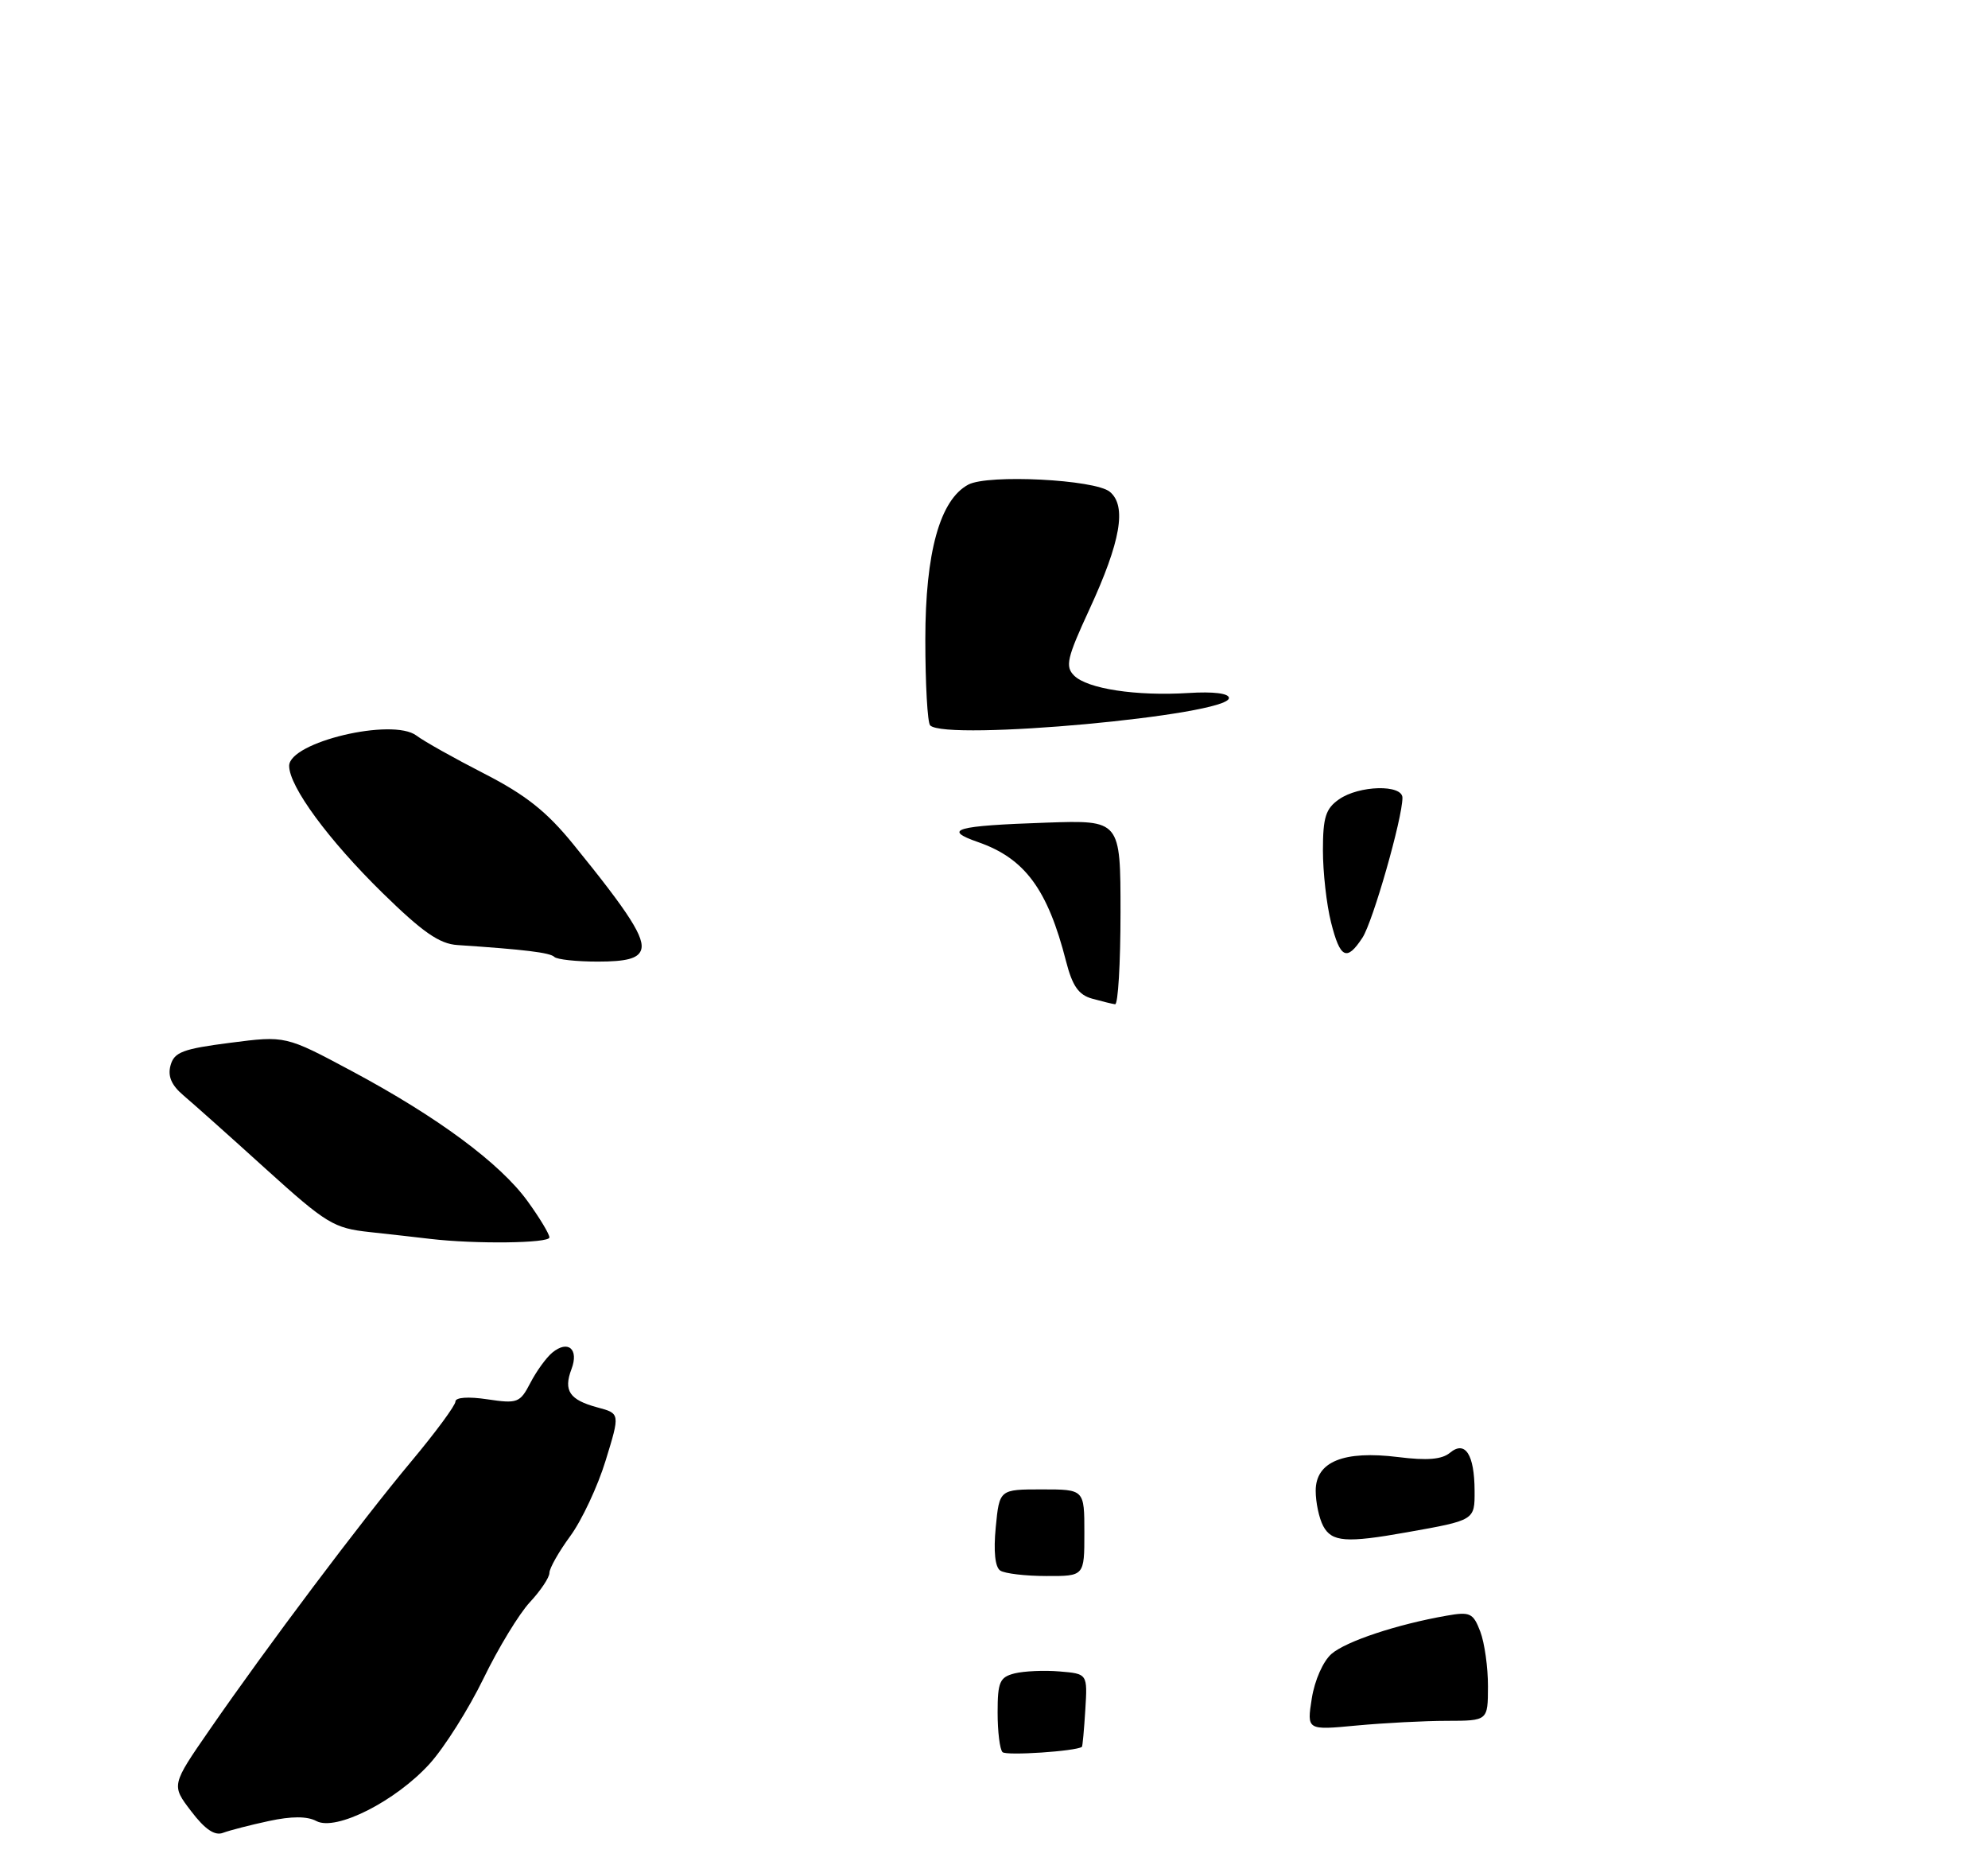 <?xml version="1.0" encoding="UTF-8" standalone="no"?>
<!DOCTYPE svg PUBLIC "-//W3C//DTD SVG 1.1//EN" "http://www.w3.org/Graphics/SVG/1.1/DTD/svg11.dtd" >
<svg xmlns="http://www.w3.org/2000/svg" xmlns:xlink="http://www.w3.org/1999/xlink" version="1.1" viewBox="0 0 275 258">
 <g >
 <path fill="currentColor"
d=" M 37.18 251.87 C 40.33 251.19 42.49 251.19 43.76 251.87 C 46.46 253.32 54.75 249.12 59.44 243.94 C 61.49 241.67 64.83 236.37 66.88 232.16 C 68.92 227.95 71.81 223.20 73.30 221.60 C 74.78 220.01 76.00 218.19 76.00 217.55 C 76.00 216.91 77.30 214.62 78.89 212.45 C 80.48 210.28 82.69 205.57 83.78 202.00 C 85.78 195.50 85.78 195.50 82.64 194.66 C 78.78 193.62 77.92 192.35 79.05 189.37 C 80.11 186.59 78.58 185.28 76.39 187.09 C 75.55 187.79 74.19 189.67 73.36 191.28 C 71.93 194.03 71.58 194.16 67.42 193.54 C 64.77 193.14 63.00 193.27 63.00 193.85 C 63.00 194.38 60.26 198.10 56.90 202.12 C 49.95 210.43 36.87 227.84 29.02 239.21 C 23.69 246.91 23.69 246.91 26.45 250.52 C 28.36 253.03 29.71 253.94 30.85 253.50 C 31.76 253.16 34.61 252.42 37.18 251.87 Z  M 76.00 171.15 C 76.00 170.68 74.64 168.43 72.98 166.14 C 69.19 160.90 60.52 154.48 48.68 148.15 C 39.50 143.24 39.50 143.24 31.84 144.23 C 25.29 145.07 24.09 145.52 23.59 147.36 C 23.18 148.86 23.72 150.10 25.37 151.50 C 26.67 152.60 31.80 157.17 36.76 161.67 C 45.18 169.28 46.16 169.87 51.15 170.41 C 54.09 170.73 57.85 171.15 59.50 171.35 C 65.77 172.09 76.00 171.96 76.00 171.15 Z  M 88.66 131.45 C 89.29 129.80 87.07 126.32 79.31 116.78 C 75.64 112.26 72.73 109.95 67.00 107.01 C 62.88 104.90 58.65 102.53 57.61 101.74 C 54.29 99.24 40.00 102.64 40.00 105.93 C 40.00 108.78 45.43 116.17 52.91 123.50 C 58.46 128.93 60.78 130.55 63.28 130.71 C 72.60 131.33 76.09 131.76 76.68 132.35 C 77.04 132.71 79.75 133.00 82.70 133.00 C 86.62 133.00 88.22 132.58 88.66 131.45 Z  M 138.68 242.34 C 138.30 241.97 138.00 239.50 138.00 236.85 C 138.00 232.64 138.29 231.97 140.35 231.45 C 141.64 231.13 144.44 231.00 146.57 231.18 C 150.44 231.50 150.44 231.50 150.13 236.50 C 149.96 239.25 149.75 241.55 149.66 241.61 C 148.81 242.22 139.19 242.86 138.68 242.34 Z  M 181.46 234.91 C 181.86 232.39 183.03 229.75 184.20 228.74 C 186.23 227.00 193.24 224.67 200.09 223.47 C 203.37 222.89 203.78 223.09 204.77 225.67 C 205.36 227.23 205.84 230.64 205.83 233.25 C 205.82 238.00 205.82 238.00 200.16 238.01 C 197.05 238.01 191.41 238.31 187.64 238.66 C 180.77 239.31 180.77 239.31 181.46 234.91 Z  M 138.37 217.23 C 137.65 216.77 137.42 214.59 137.74 211.25 C 138.25 206.00 138.25 206.00 144.13 206.00 C 150.00 206.00 150.00 206.00 150.00 212.00 C 150.00 218.00 150.00 218.00 144.75 217.98 C 141.86 217.98 138.99 217.64 138.37 217.23 Z  M 183.04 211.07 C 182.47 210.00 182.00 207.81 182.00 206.19 C 182.00 202.16 185.86 200.59 193.42 201.53 C 197.42 202.03 199.46 201.86 200.58 200.93 C 202.68 199.19 203.96 201.17 203.98 206.18 C 204.00 210.28 204.03 210.26 194.57 211.94 C 186.23 213.43 184.22 213.28 183.04 211.07 Z  M 151.06 138.12 C 149.20 137.60 148.34 136.36 147.47 132.97 C 144.93 123.01 141.77 118.73 135.32 116.48 C 130.28 114.73 132.12 114.21 144.75 113.78 C 155.00 113.43 155.00 113.43 155.00 126.21 C 155.00 133.25 154.66 138.96 154.25 138.90 C 153.84 138.85 152.40 138.49 151.06 138.12 Z  M 184.12 127.56 C 183.50 125.11 183.00 120.64 183.00 117.61 C 183.00 113.06 183.38 111.84 185.22 110.56 C 188.00 108.61 194.00 108.47 194.00 110.34 C 194.00 113.18 189.91 127.49 188.47 129.69 C 186.29 133.02 185.38 132.58 184.12 127.56 Z  M 128.67 100.33 C 128.30 99.97 128.00 94.62 128.00 88.46 C 128.00 76.40 130.02 69.13 133.94 67.03 C 136.67 65.57 151.48 66.32 153.52 68.02 C 155.89 69.98 155.03 74.90 150.69 84.30 C 147.59 91.01 147.32 92.18 148.58 93.44 C 150.41 95.27 157.17 96.30 164.40 95.85 C 167.84 95.63 170.00 95.90 170.00 96.54 C 170.00 98.94 130.86 102.53 128.67 100.33 Z "/>
</g>
</svg>
